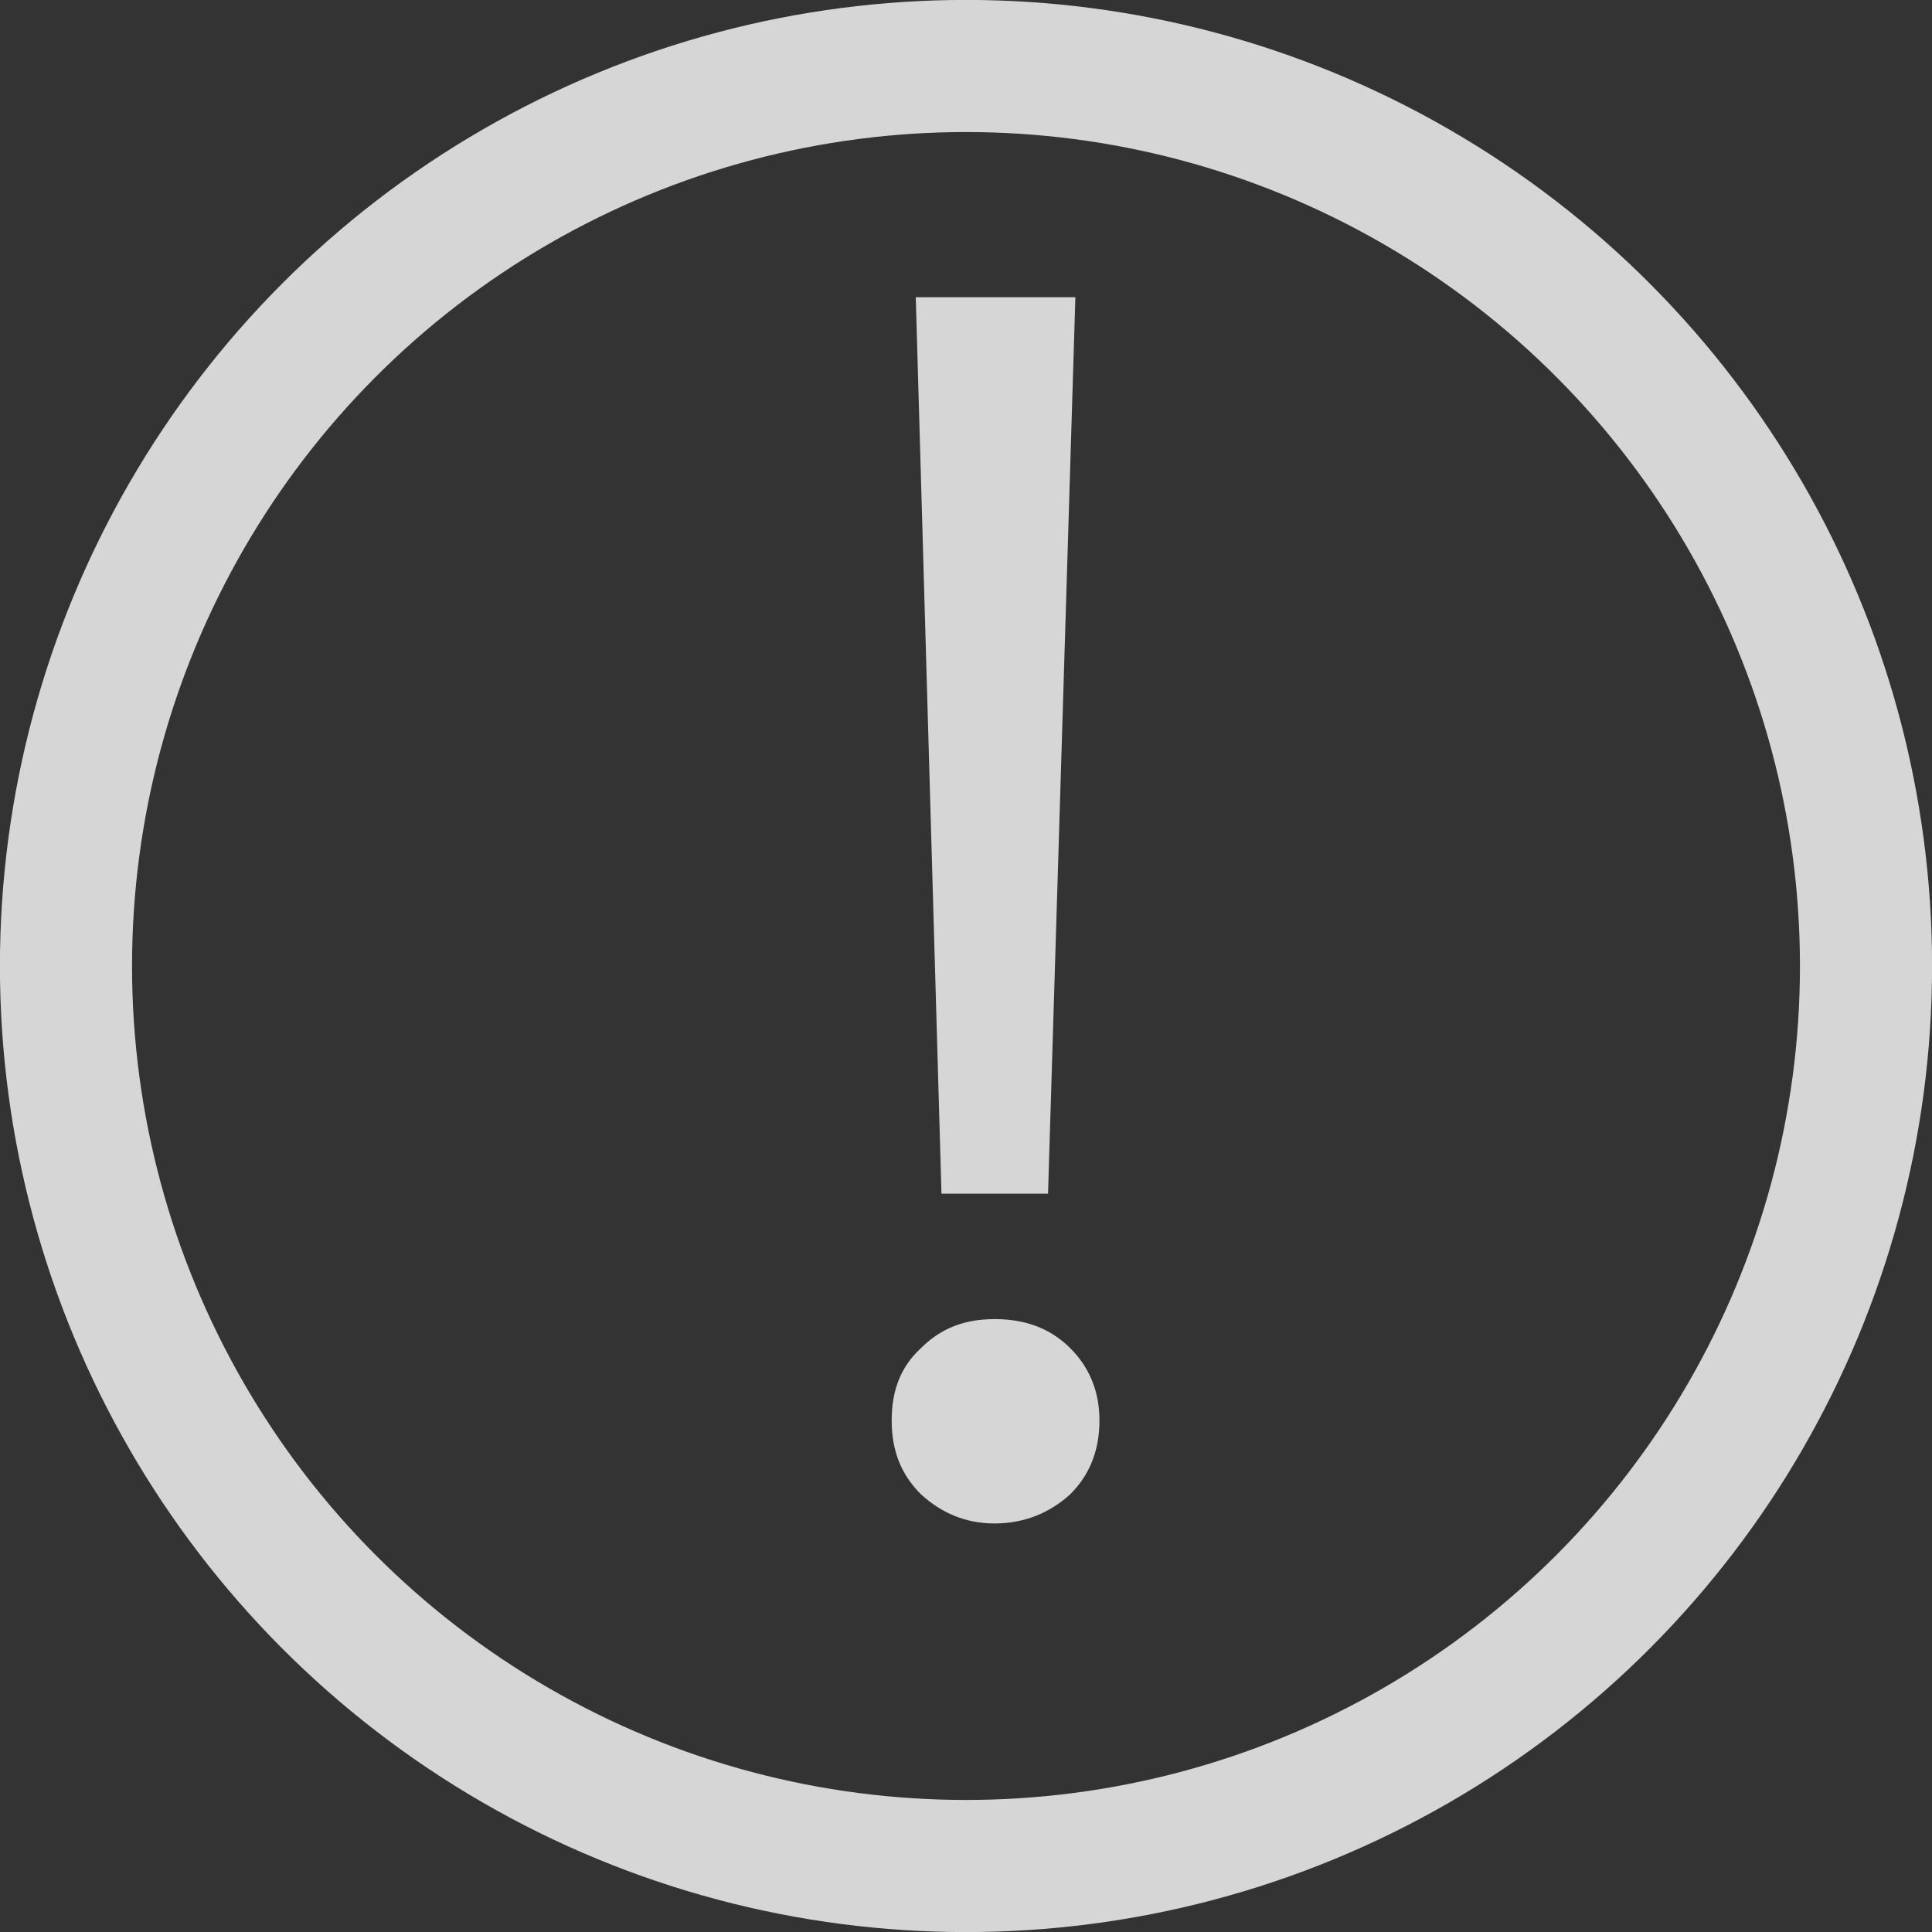 <?xml version="1.0" encoding="UTF-8"?>
<svg width="13px" height="13px" viewBox="0 0 13 13" version="1.1" xmlns="http://www.w3.org/2000/svg" xmlns:xlink="http://www.w3.org/1999/xlink">
    <rect x="0" y="0" width="13" height="13" fill="#333333" stroke="none"/>
    <!-- Generator: Sketch 52.1 (67048) - http://www.bohemiancoding.com/sketch -->
    <title>mdpi/icon_list_us</title>
    <desc>Created with Sketch.</desc>
    <g id="我的页面" stroke="none" stroke-width="1" fill="none" fill-rule="evenodd">
        <g id="0.0.1图标_我的页面" transform="translate(-72, -370)">
            <g id="1-copy-5" transform="translate(57, 352)">
                <rect id="Rectangle" fill-rule="nonzero" x="0" y="0" width="375" height="50"></rect>
                <g id="icon_list_us" opacity="0.8" transform="translate(15, 18)">
                    <circle id="Oval" stroke="#FFFFFF" stroke-width="0.889" fill-rule="nonzero" cx="6.5" cy="6.5" r="6.056"></circle>
                    <path d="M6.162,2 L7.236,2 L7.052,8.032 L6.335,8.032 L6.162,2 Z M6.693,8.876 C6.89,8.876 7.063,8.933 7.202,9.072 C7.329,9.199 7.398,9.361 7.398,9.557 C7.398,9.765 7.329,9.927 7.202,10.054 C7.063,10.181 6.89,10.251 6.693,10.251 C6.497,10.251 6.335,10.181 6.196,10.054 C6.058,9.916 6,9.754 6,9.557 C6,9.361 6.058,9.199 6.196,9.072 C6.335,8.933 6.497,8.876 6.693,8.876 Z" id="！" fill="#FFFFFF"></path>
                </g>
            </g>
        </g>
    </g>
</svg>